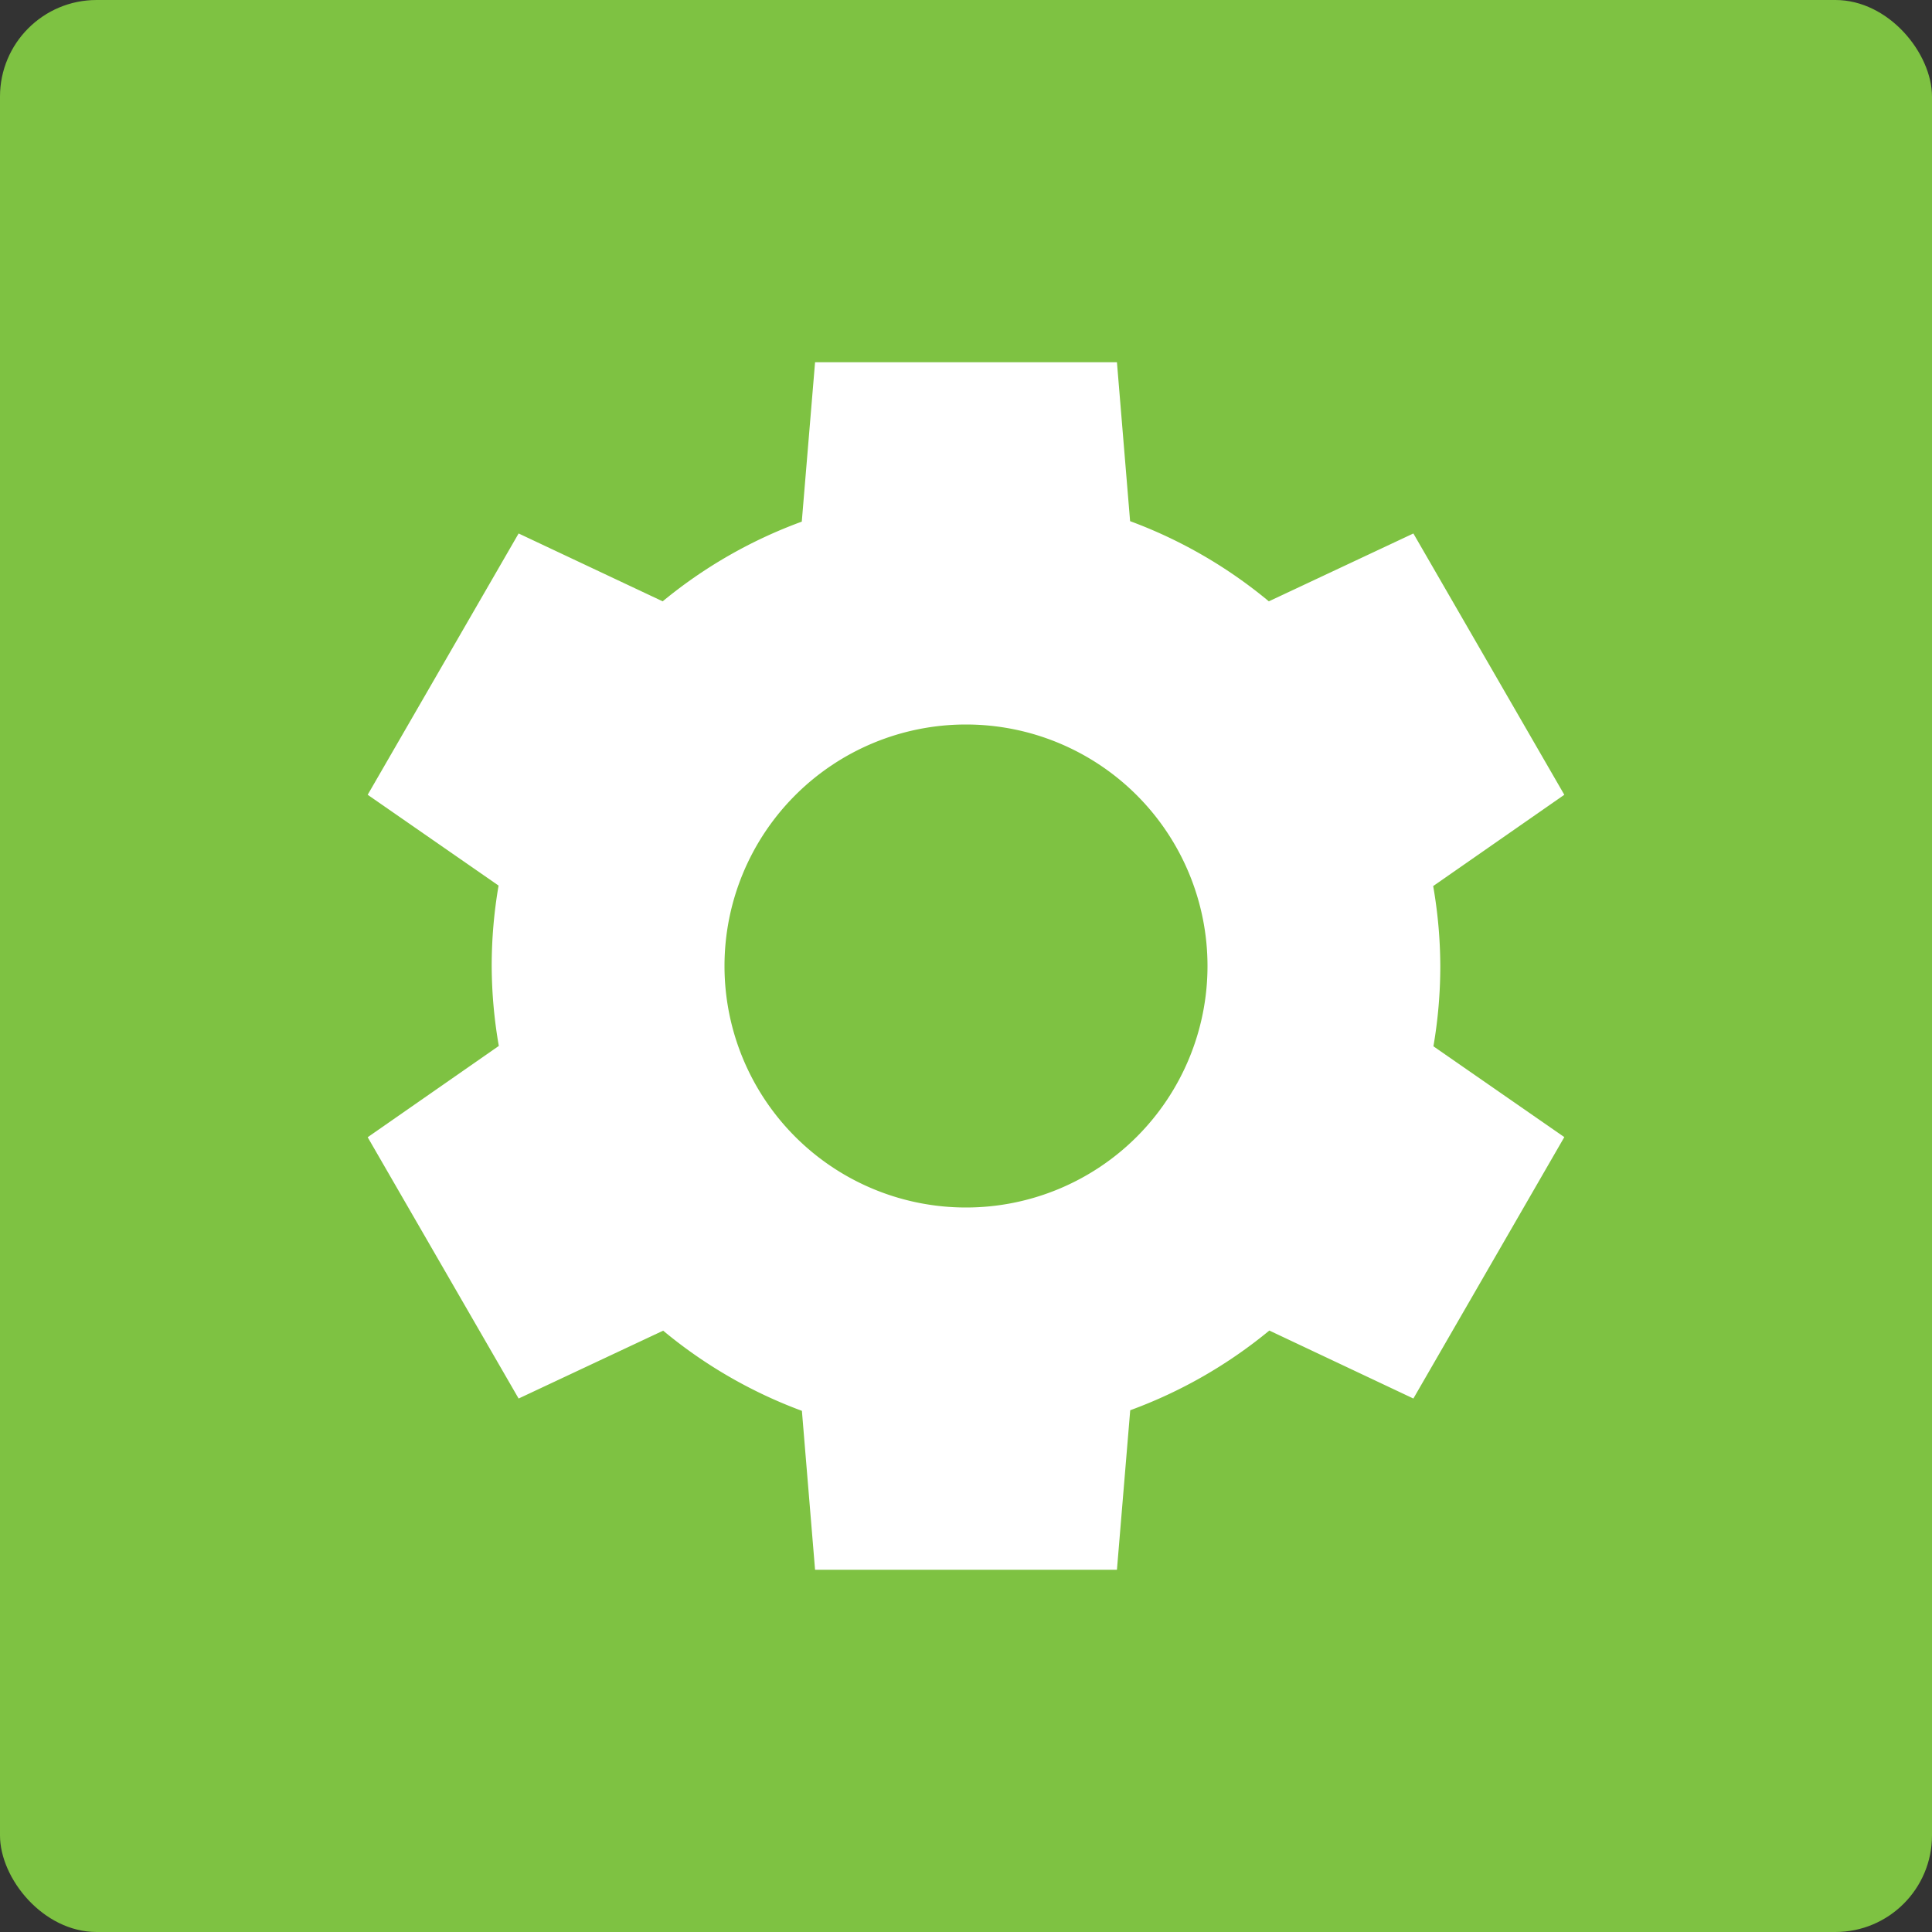 <svg width="16" height="16" version="1.1" xmlns="http://www.w3.org/2000/svg"><rect width="100%" height="100%" fill="#333333" stroke="none"/><rect width="16" height="16" rx=".8" ry=".8" fill="#7ec242"/><path d="M6.75 3l-.11 1.32a3.929 3.929 0 0 0-1.152.66l-1.193-.562-1.25 2.164 1.084.752A3.929 3.929 0 0 0 4.072 8a3.929 3.929 0 0 0 .059.662l-1.086.756 1.25 2.164 1.197-.562a3.929 3.929 0 0 0 1.149.664L6.75 13h2.5l.11-1.321a3.929 3.929 0 0 0 1.152-.66l1.193.563 1.25-2.165-1.084-.752A3.929 3.929 0 0 0 11.928 8a3.929 3.929 0 0 0-.059-.662l1.086-.756-1.25-2.164-1.197.562a3.929 3.929 0 0 0-1.149-.664L9.25 3h-2.5zM8 6a2 2 0 1 1 0 4 2 2 0 0 1 0-4z" fill="#fff"/></svg>
